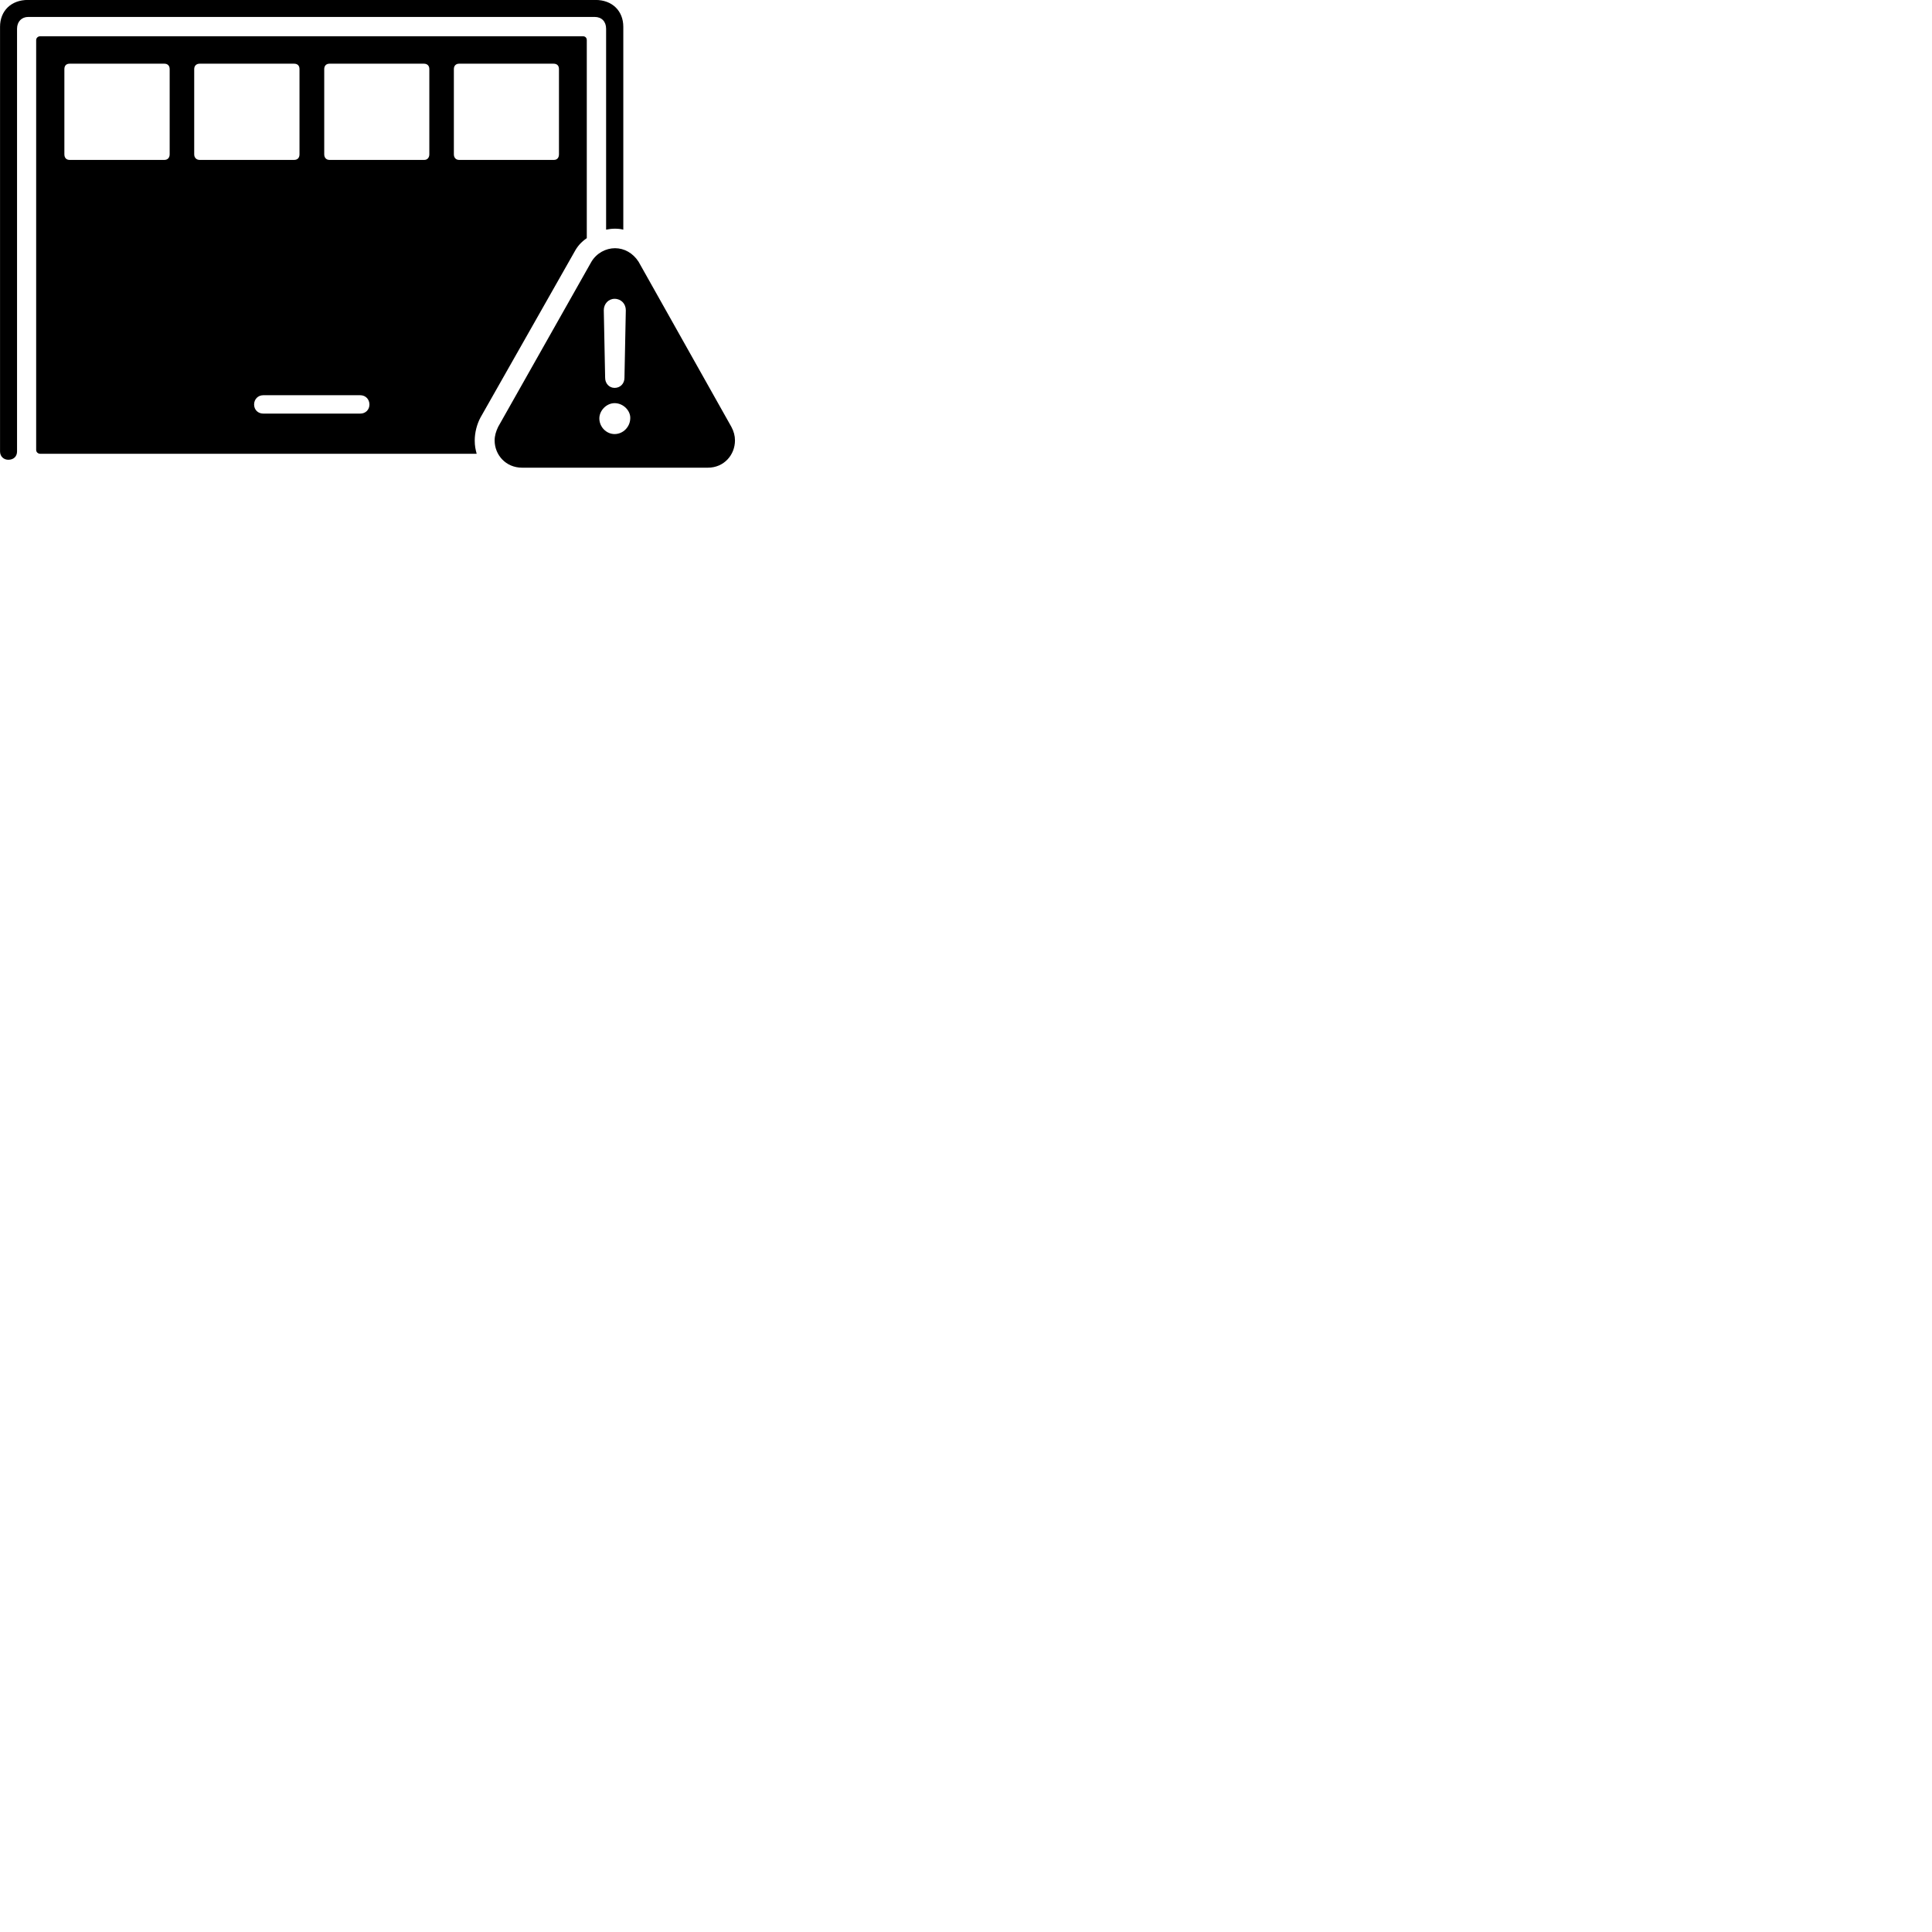 
        <svg xmlns="http://www.w3.org/2000/svg" viewBox="0 0 100 100">
            <path d="M0.432 23.797C0.702 23.797 0.882 23.627 0.882 23.367V1.487C0.882 1.117 1.122 0.877 1.462 0.877H30.782C31.142 0.877 31.372 1.117 31.372 1.487V11.887C31.522 11.857 31.662 11.837 31.812 11.837C31.972 11.837 32.112 11.847 32.262 11.887V1.387C32.262 0.567 31.692 -0.003 30.822 -0.003H1.442C0.572 -0.003 0.002 0.567 0.002 1.387V23.367C0.002 23.627 0.192 23.797 0.432 23.797ZM2.082 23.487H24.672C24.612 23.257 24.572 23.087 24.572 22.797C24.572 22.397 24.682 21.957 24.872 21.607L29.722 13.057C29.892 12.737 30.082 12.527 30.372 12.327V2.077C30.372 1.957 30.292 1.877 30.172 1.877H2.082C1.972 1.877 1.872 1.957 1.872 2.077V23.287C1.872 23.407 1.972 23.487 2.082 23.487ZM3.602 8.277C3.432 8.277 3.332 8.167 3.332 7.987V3.577C3.332 3.397 3.432 3.297 3.602 3.297H8.512C8.672 3.297 8.782 3.397 8.782 3.577V7.987C8.782 8.167 8.672 8.277 8.512 8.277ZM10.332 8.277C10.172 8.277 10.052 8.167 10.052 7.987V3.577C10.052 3.397 10.172 3.297 10.332 3.297H15.222C15.402 3.297 15.502 3.397 15.502 3.577V7.987C15.502 8.167 15.402 8.277 15.222 8.277ZM17.052 8.277C16.892 8.277 16.782 8.167 16.782 7.987V3.577C16.782 3.397 16.892 3.297 17.052 3.297H21.942C22.112 3.297 22.222 3.397 22.222 3.577V7.987C22.222 8.167 22.112 8.277 21.962 8.277ZM23.762 8.277C23.602 8.277 23.492 8.167 23.492 7.987V3.577C23.492 3.397 23.602 3.297 23.762 3.297H28.652C28.832 3.297 28.932 3.397 28.932 3.577V7.987C28.932 8.167 28.832 8.277 28.672 8.277ZM27.022 24.207H36.642C37.472 24.207 38.042 23.547 38.042 22.797C38.042 22.557 37.982 22.327 37.852 22.087L33.052 13.547C32.762 13.097 32.312 12.847 31.832 12.847C31.362 12.847 30.882 13.097 30.612 13.547L25.782 22.097C25.672 22.327 25.602 22.557 25.602 22.797C25.602 23.547 26.182 24.207 27.022 24.207ZM31.812 20.077C31.532 20.077 31.322 19.847 31.322 19.557L31.252 16.057C31.252 15.727 31.492 15.467 31.812 15.467C32.152 15.467 32.392 15.727 32.392 16.057L32.322 19.557C32.322 19.847 32.112 20.077 31.812 20.077ZM13.622 21.407C13.352 21.407 13.152 21.207 13.152 20.937C13.152 20.667 13.352 20.457 13.622 20.457H18.652C18.922 20.457 19.122 20.667 19.122 20.937C19.122 21.207 18.922 21.407 18.652 21.407ZM31.812 22.467C31.382 22.467 31.022 22.097 31.022 21.657C31.022 21.247 31.392 20.867 31.812 20.867C32.262 20.867 32.642 21.257 32.622 21.657C32.612 22.097 32.252 22.467 31.812 22.467Z" />
        </svg>
    